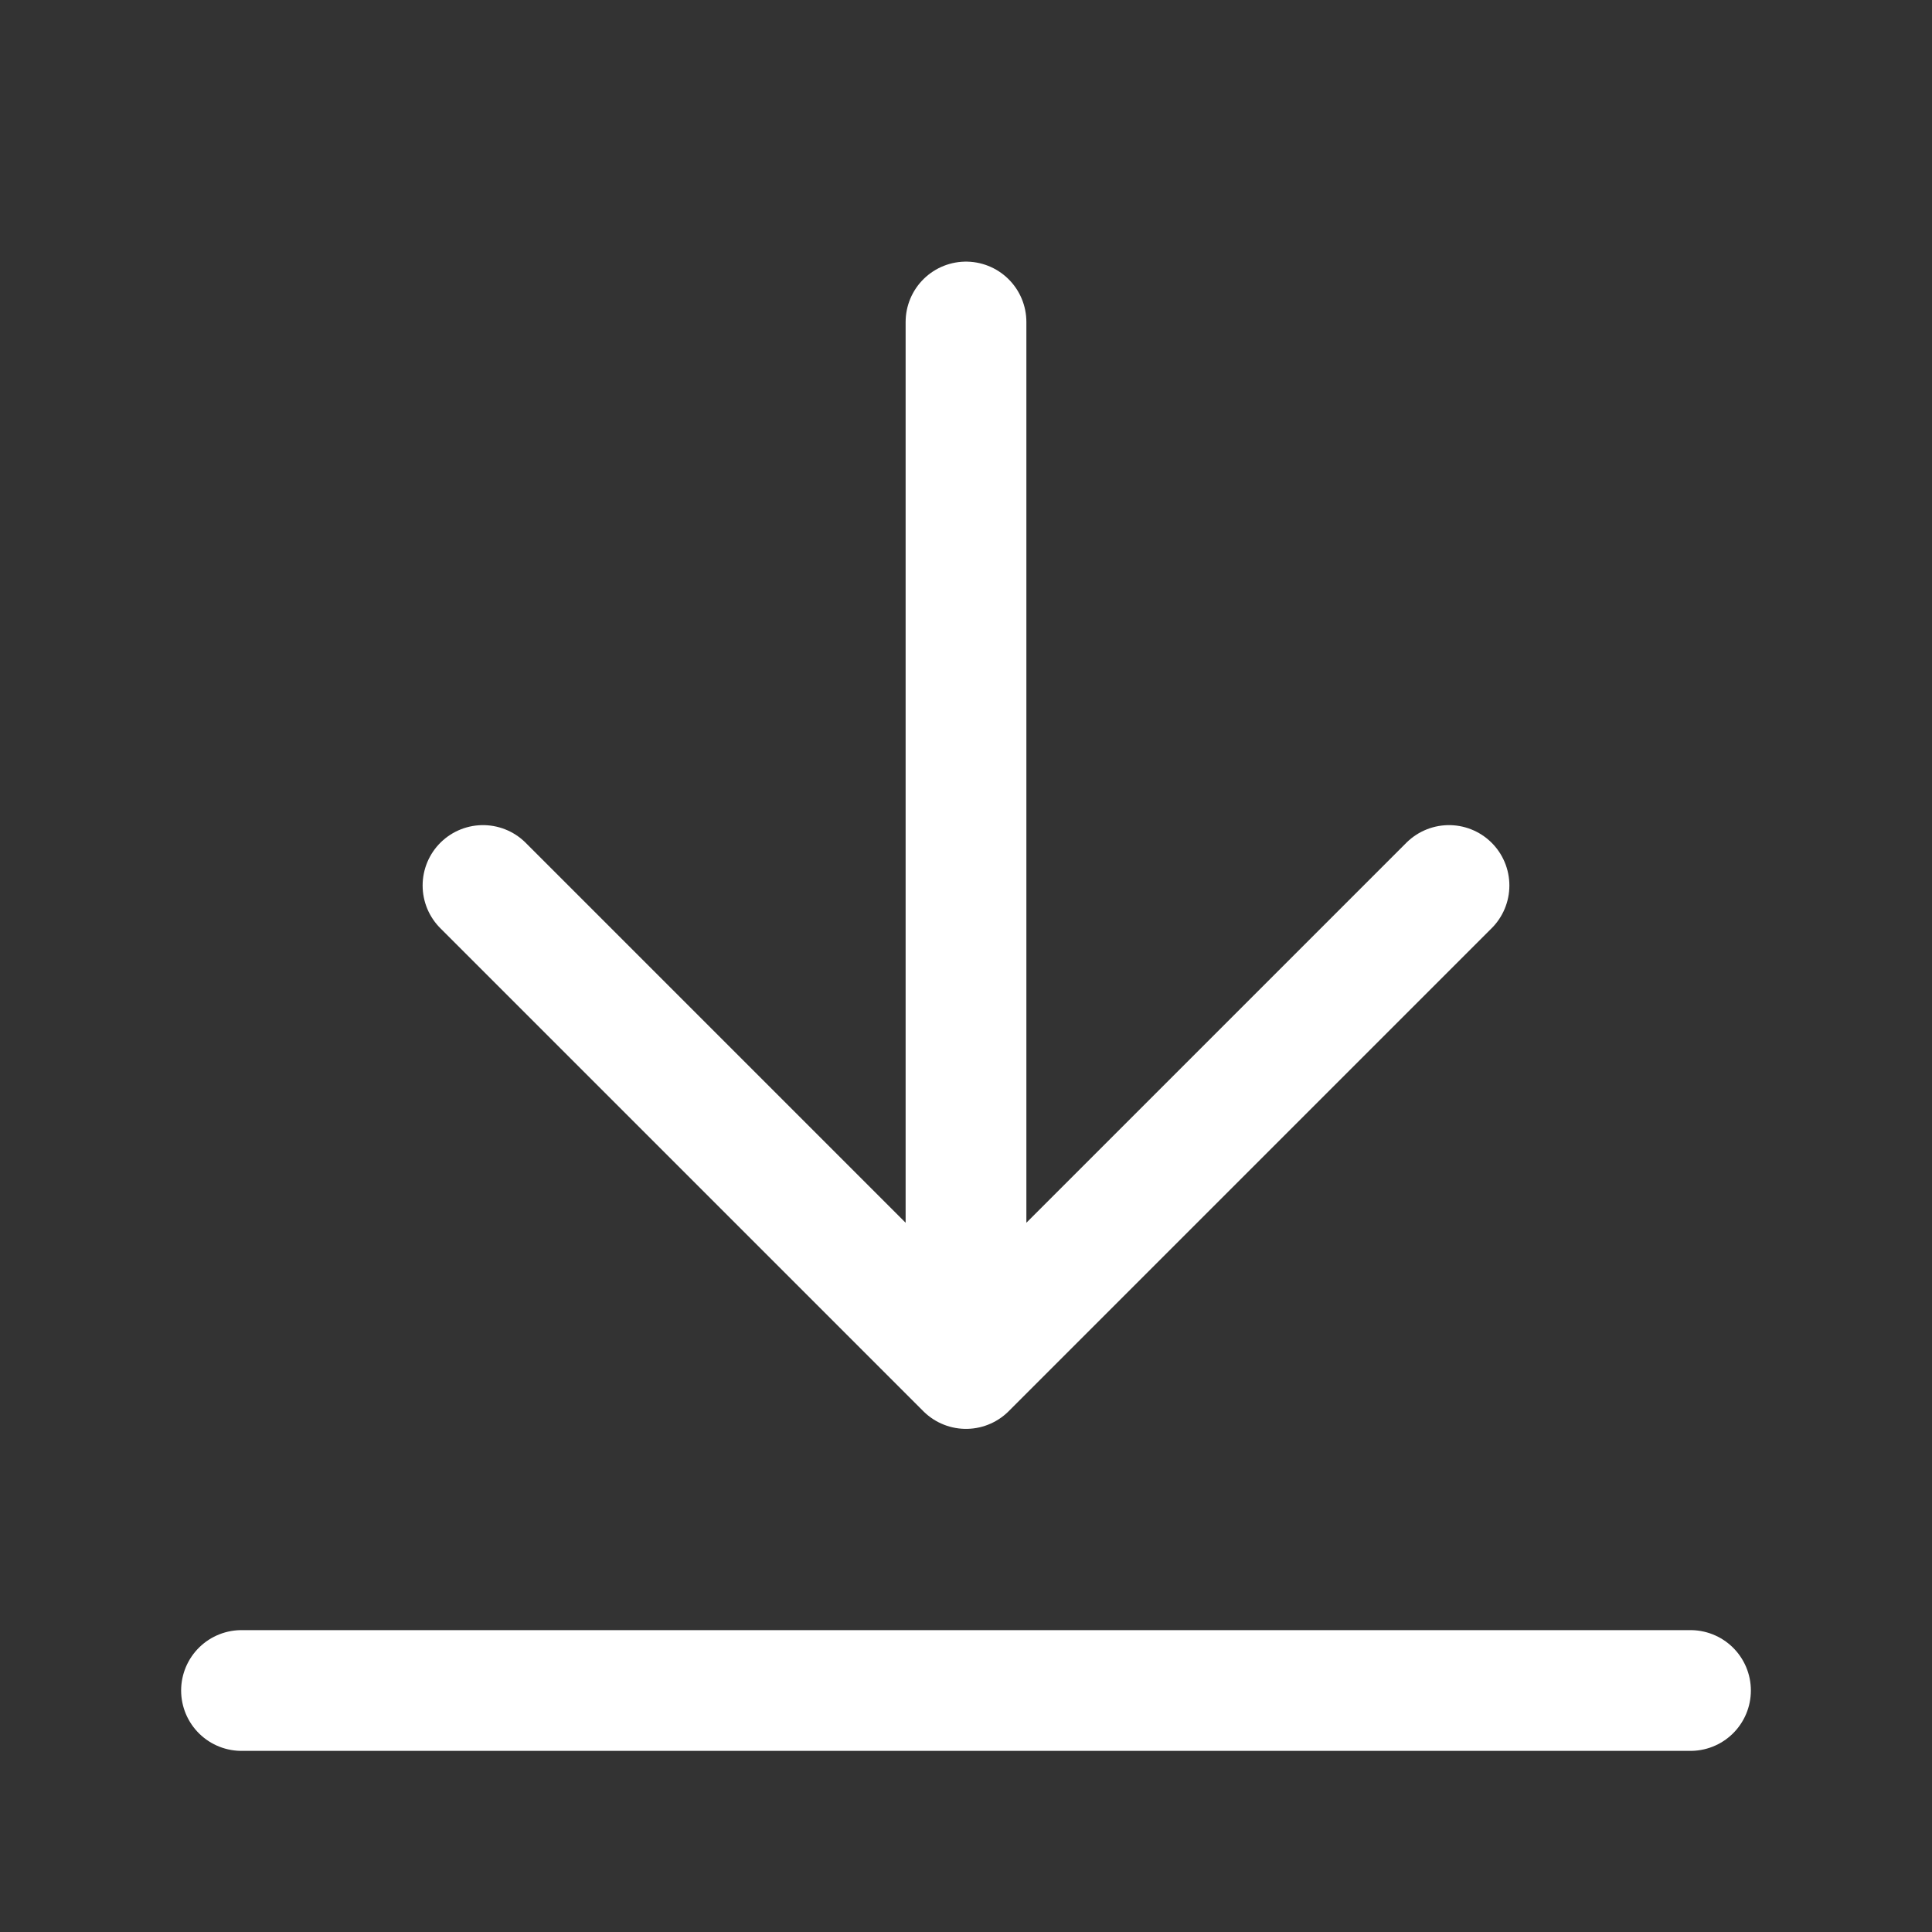 <svg width="24" height="24" viewBox="0 0 24 24" fill="none" xmlns="http://www.w3.org/2000/svg">
<rect x="0" y="0" width="24" height="24" fill="#333333" stroke="none"/>
<path d="M6 11L12 17M12 17L18 11M12 17L12 4M3 21H21" stroke="white" stroke-width="1.5" stroke-linecap="round" stroke-linejoin="round"/>
</svg>
